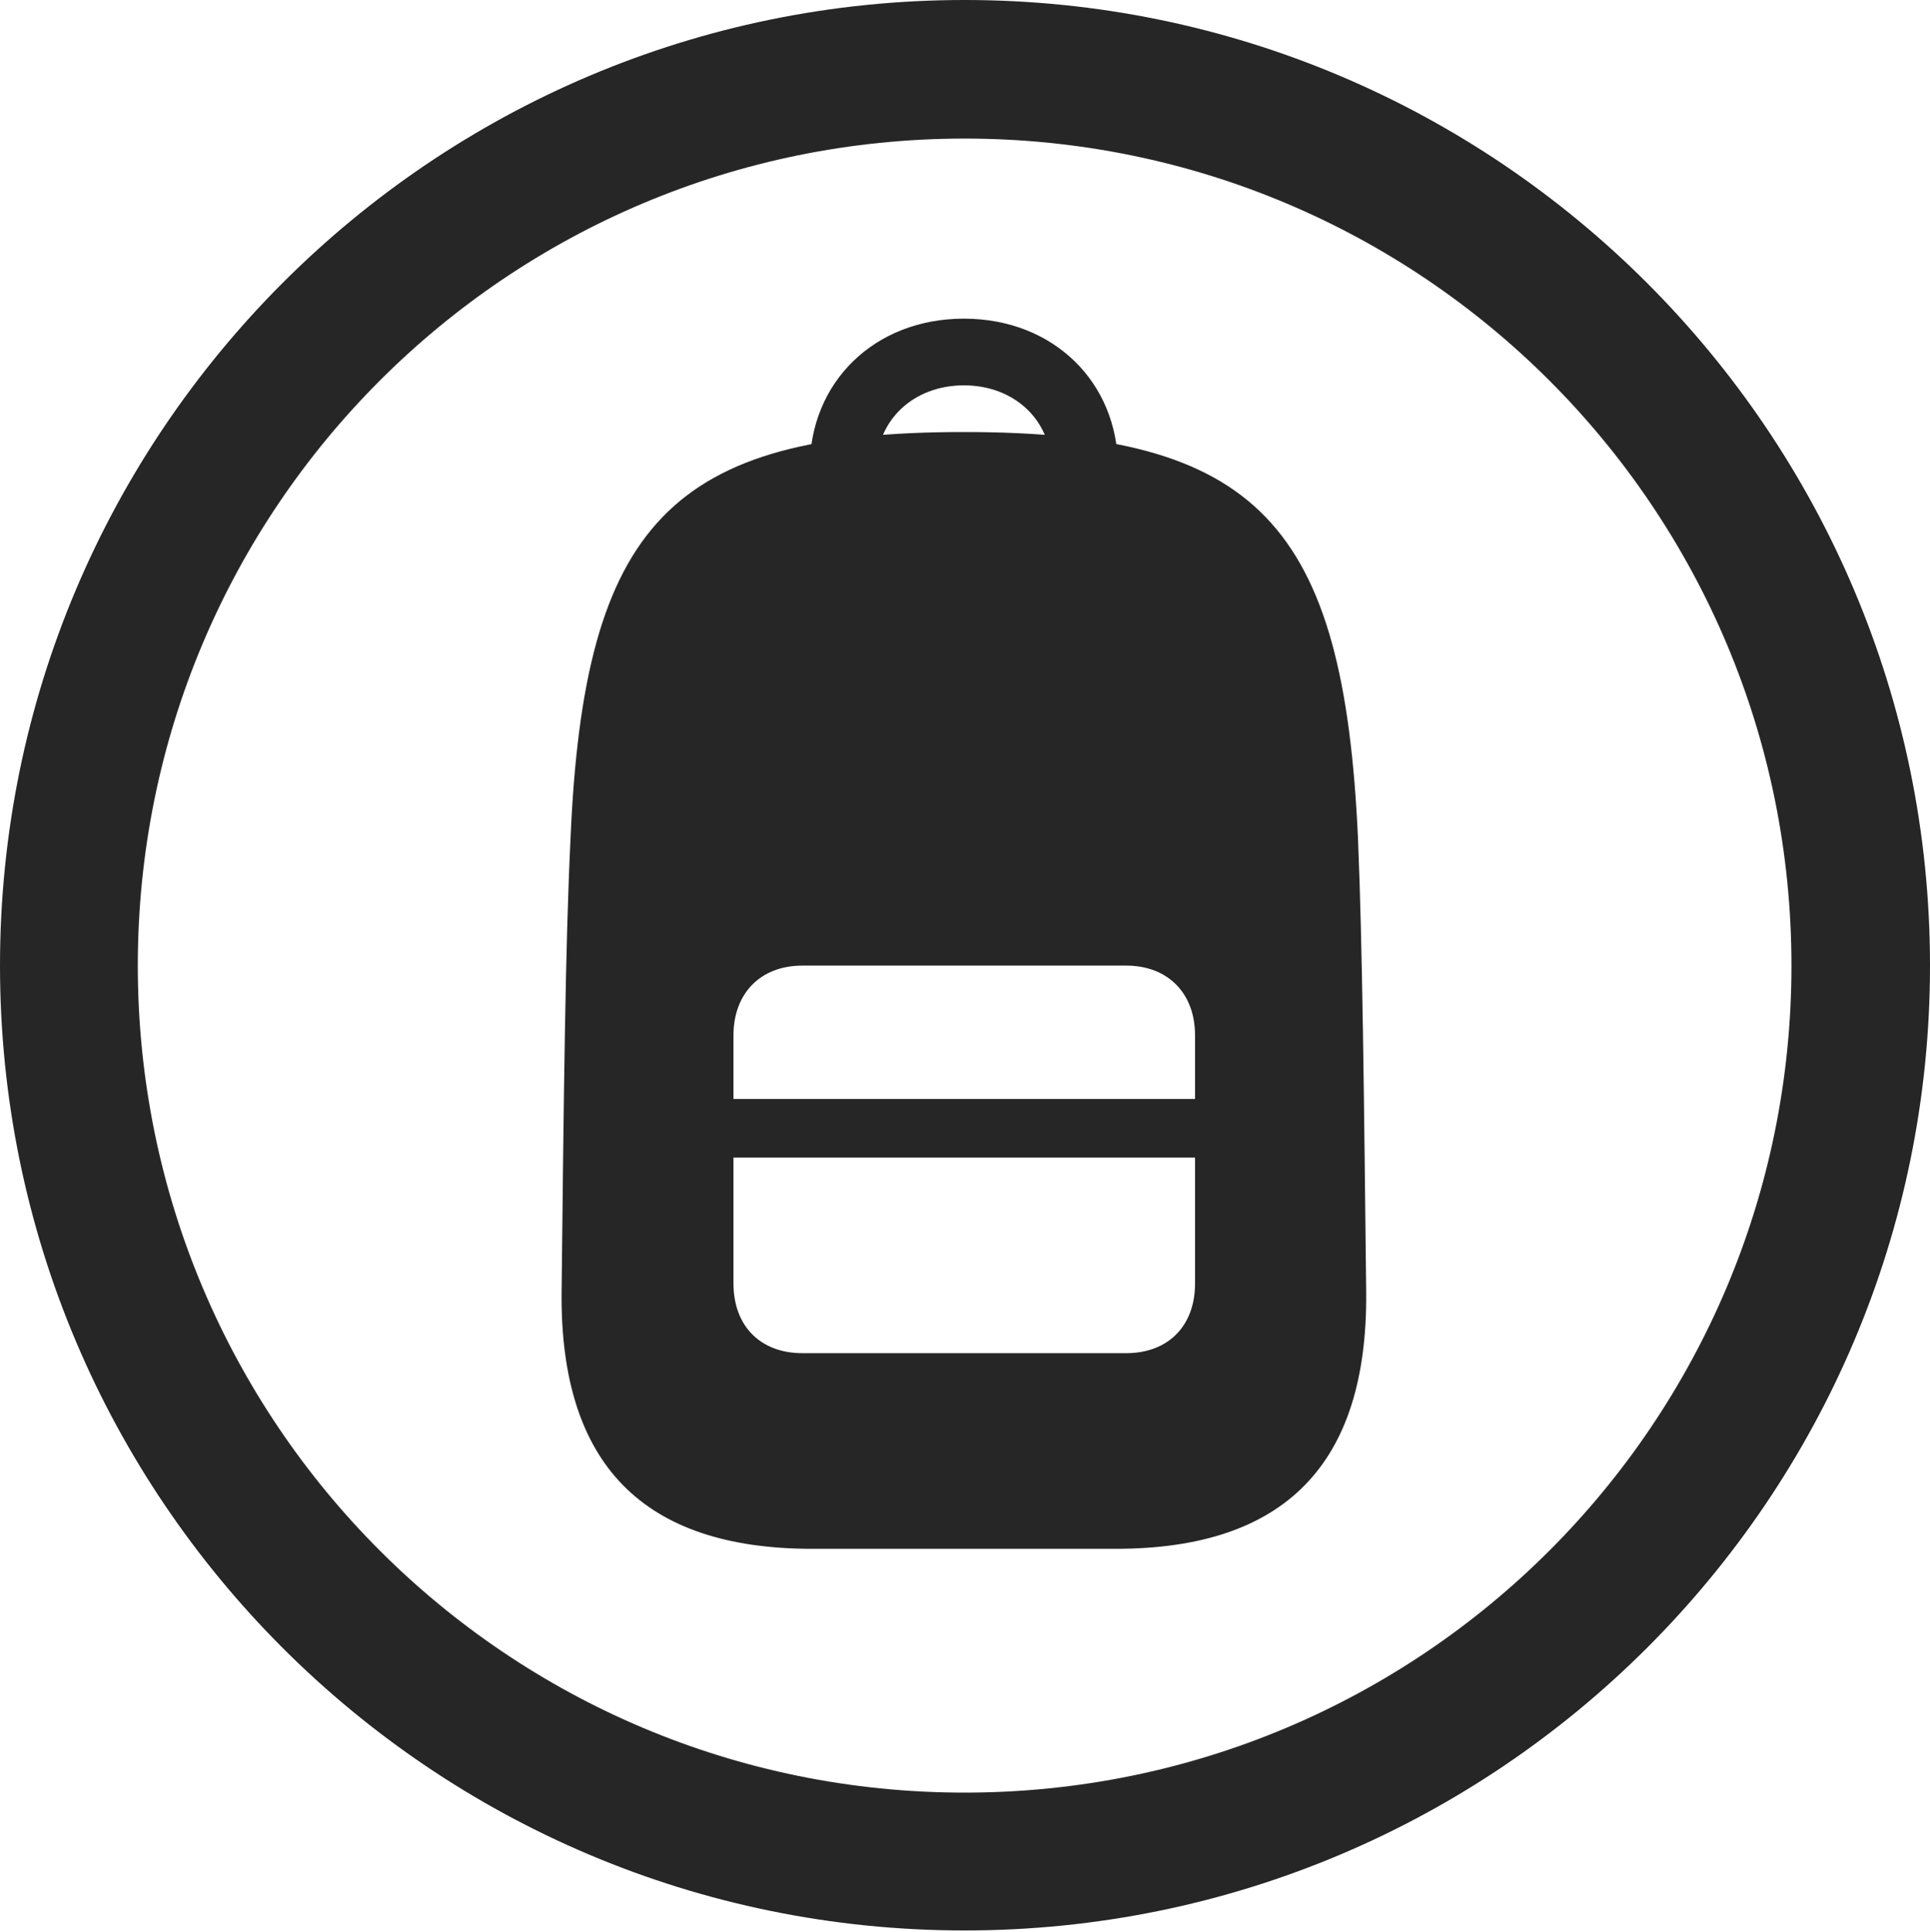 <?xml version="1.0" encoding="UTF-8"?>
<!--Generator: Apple Native CoreSVG 326-->
<!DOCTYPE svg
PUBLIC "-//W3C//DTD SVG 1.1//EN"
       "http://www.w3.org/Graphics/SVG/1.1/DTD/svg11.dtd">
<svg version="1.1" xmlns="http://www.w3.org/2000/svg" xmlns:xlink="http://www.w3.org/1999/xlink" viewBox="0 0 651.25 651.75">
 <g>
  <rect height="651.75" opacity="0" width="651.25" x="0" y="0"/>
  <path d="M325.5 651.25C505.25 651.25 651.25 505.5 651.25 325.75C651.25 146 505.25 0 325.5 0C145.75 0 0 146 0 325.75C0 505.5 145.75 651.25 325.5 651.25ZM325.5 604.75C171.25 604.75 46.5 480 46.5 325.75C46.5 171.5 171.25 46.75 325.5 46.75C479.75 46.75 604.5 171.5 604.5 325.75C604.5 480 479.75 604.75 325.5 604.75Z" fill="black" fill-opacity="0.85"/>
  <path d="M274 522.5L376.5 522.5C433.5 522.5 461.5 494 461 436C460.25 368.75 459.75 319.75 458.25 283.25C453.5 176.5 424.25 145.75 325.25 145.75C226.5 145.75 197 176.5 192.5 283.25C190.75 319.75 190.25 368.75 189.5 436C189 494 217 522.5 274 522.5ZM270.75 456.5C256.5 456.5 247.5 447.25 247.5 433L247.5 349.25C247.5 335.25 256.5 325.75 270.75 325.75L380 325.75C394.25 325.75 403.25 335.25 403.25 349.25L403.25 433C403.25 447.25 394.25 456.5 380 456.5ZM247.5 390.5L403.25 390.5L403.25 370.75L247.5 370.75ZM325.25 107.5C295 107.5 273.25 129 273.25 157.75L295.75 157.75C295.75 141.75 308.25 130 325.25 130C342.25 130 354.75 141.75 354.75 157.75L377.25 157.75C377.25 129 355.5 107.5 325.25 107.5Z" fill="black" fill-opacity="0.85"/>
 </g>
</svg>
